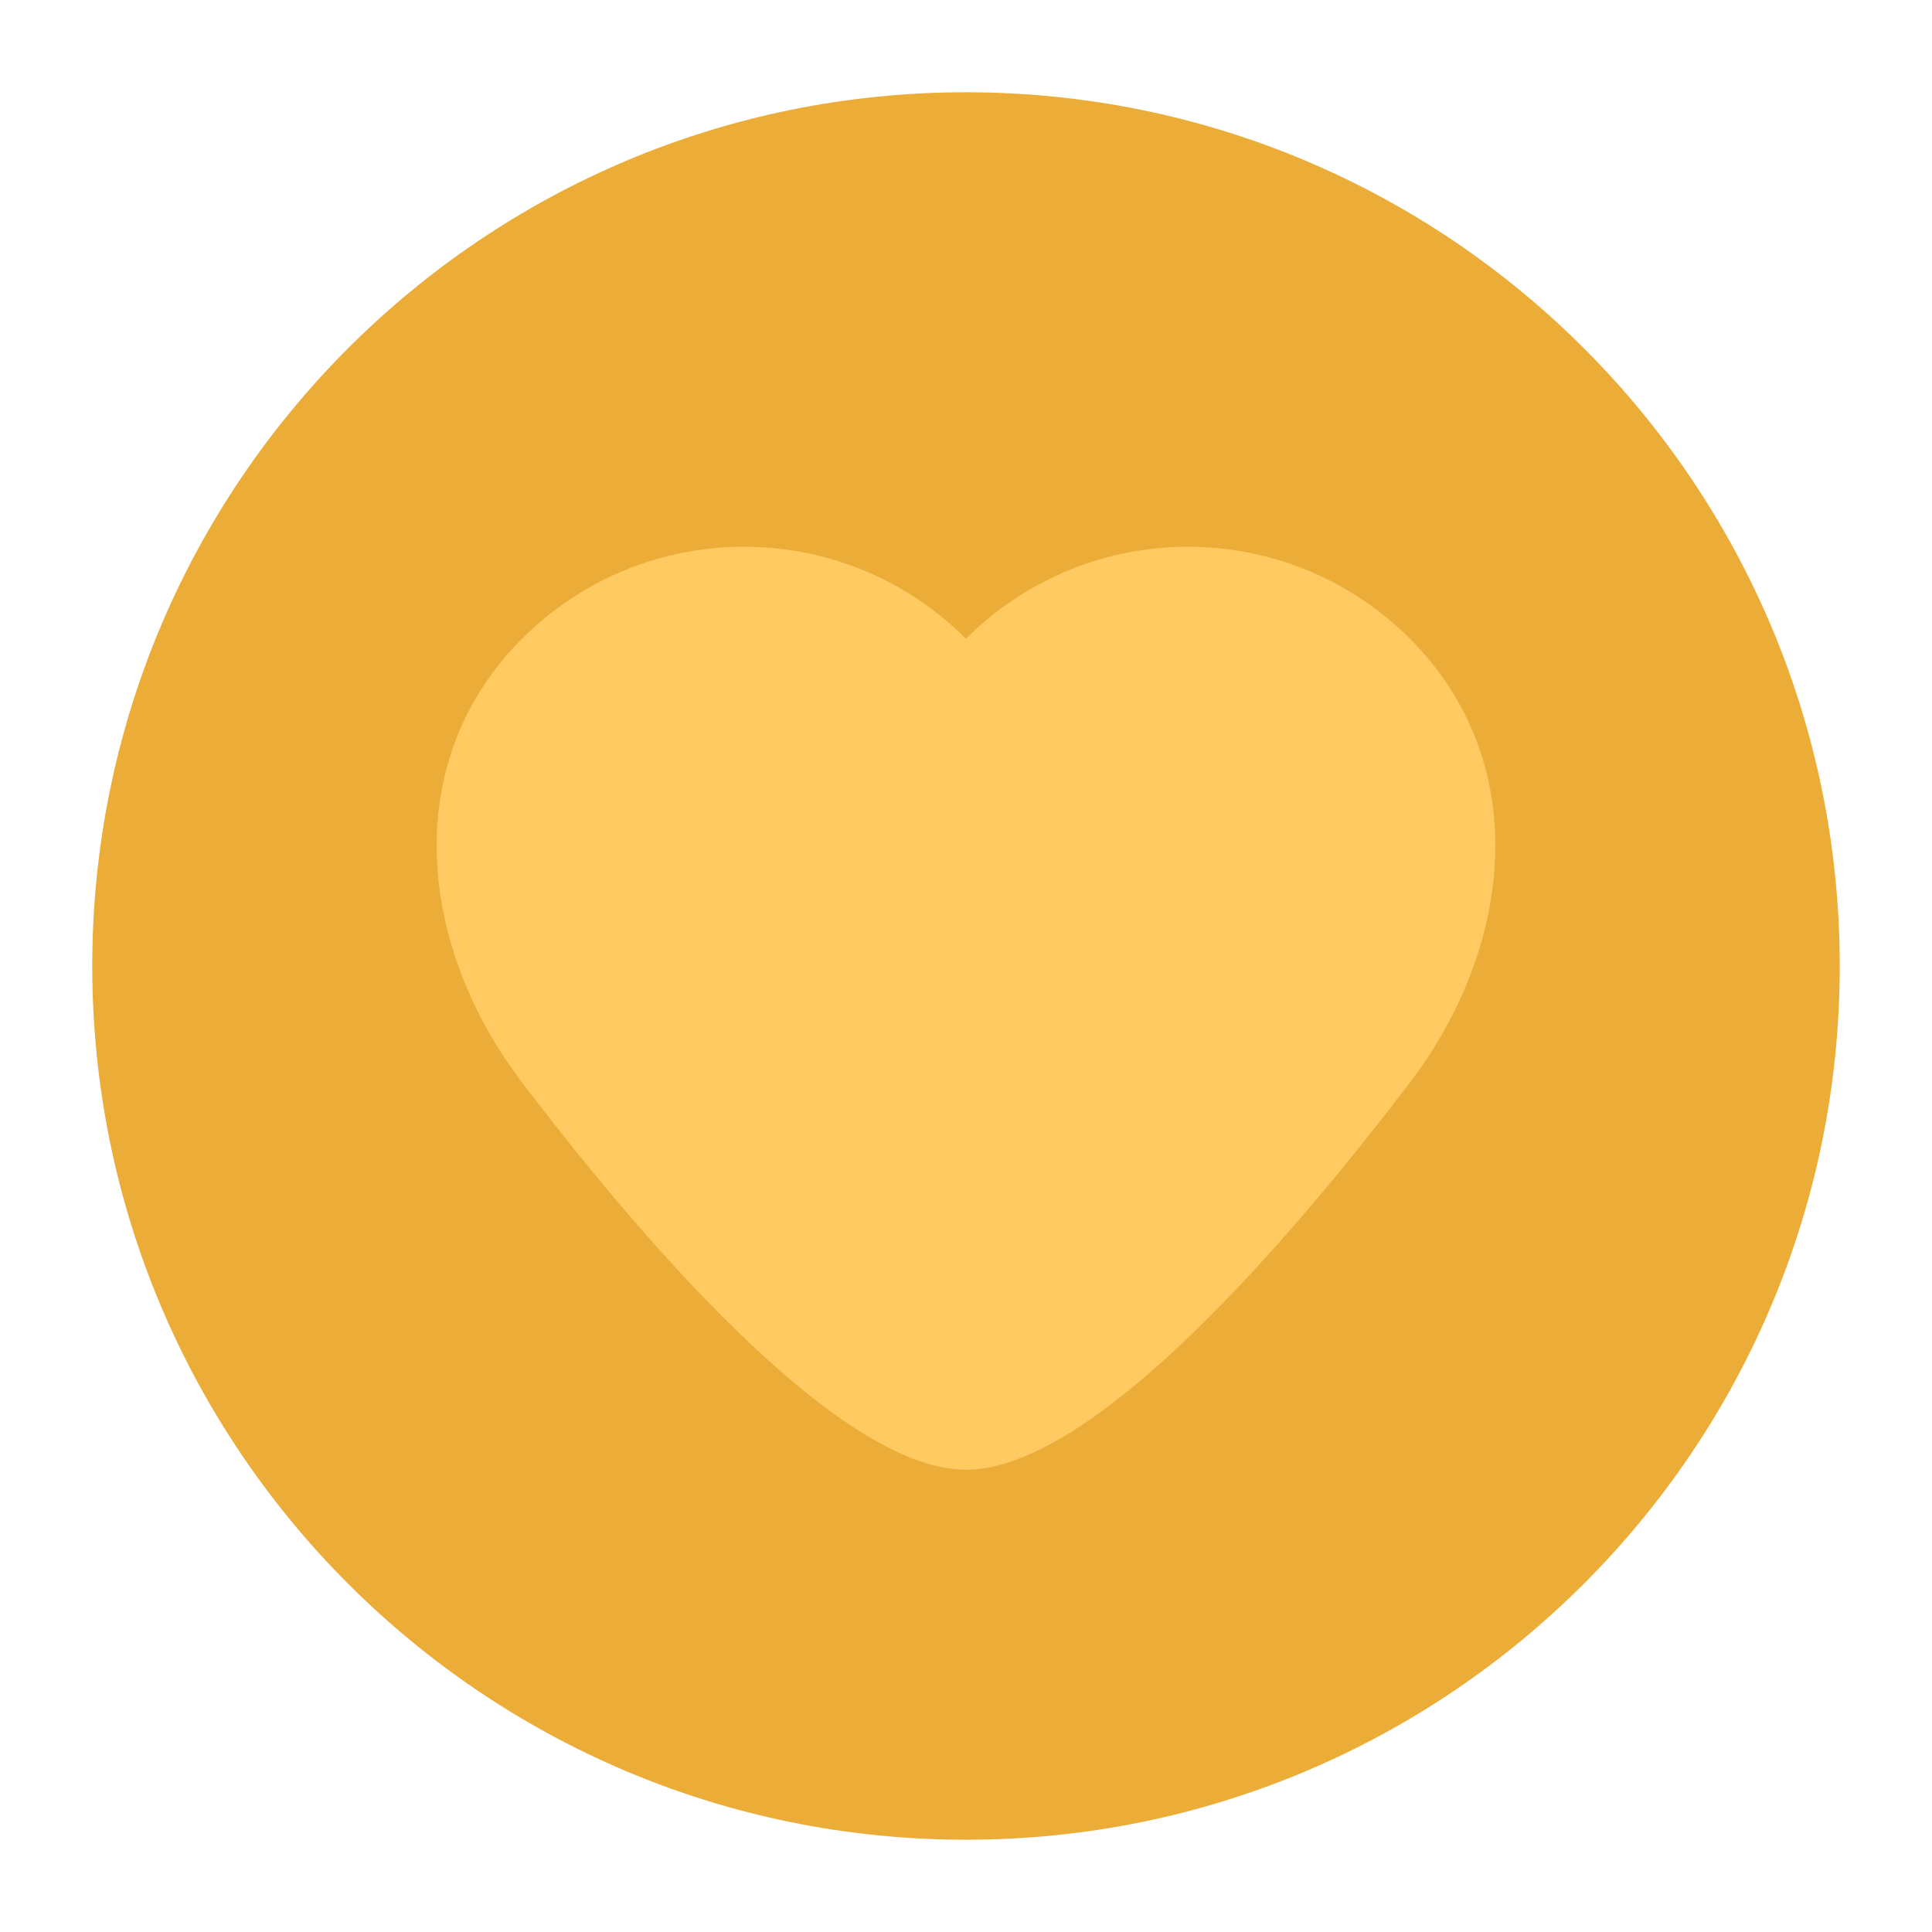 <?xml version="1.0" encoding="utf-8"?>
	<!-- Generator: Adobe Illustrator 16.0.0, SVG Export Plug-In . SVG Version: 6.00 Build 0)  -->
	<!DOCTYPE svg PUBLIC "-//W3C//DTD SVG 1.1//EN" "http://www.w3.org/Graphics/SVG/1.1/DTD/svg11.dtd">
	<svg version="1.1" id="Layer_1" xmlns="http://www.w3.org/2000/svg" xmlns:xlink="http://www.w3.org/1999/xlink" x="0px" y="0px"
		 width="150px" height="150px" viewBox="0 0 150 150" enable-background="new 0 0 150 150" xml:space="preserve">
	<g>
		<path fill="#ECAC38" d="M7.163,75.002c0-37.469,30.371-67.838,67.836-67.838c37.464,0,67.838,30.369,67.838,67.838
			c0,37.462-30.374,67.834-67.838,67.834C37.534,142.836,7.163,112.464,7.163,75.002L7.163,75.002z M7.163,75.002"/>
		<path fill="#FFCA61" d="M109.465,49.588c-9.517-9.516-24.946-9.516-34.461,0h-0.009c-9.516-9.516-24.944-9.516-34.461,0
			c-9.516,9.516-8.143,23.746,0,34.459c8.627,11.347,24.373,30.064,34.461,30.064h0.009c10.089,0,25.835-18.718,34.461-30.063
			C117.608,73.336,118.979,59.104,109.465,49.588L109.465,49.588z M109.465,49.588"/>
	</g>
	</svg>
